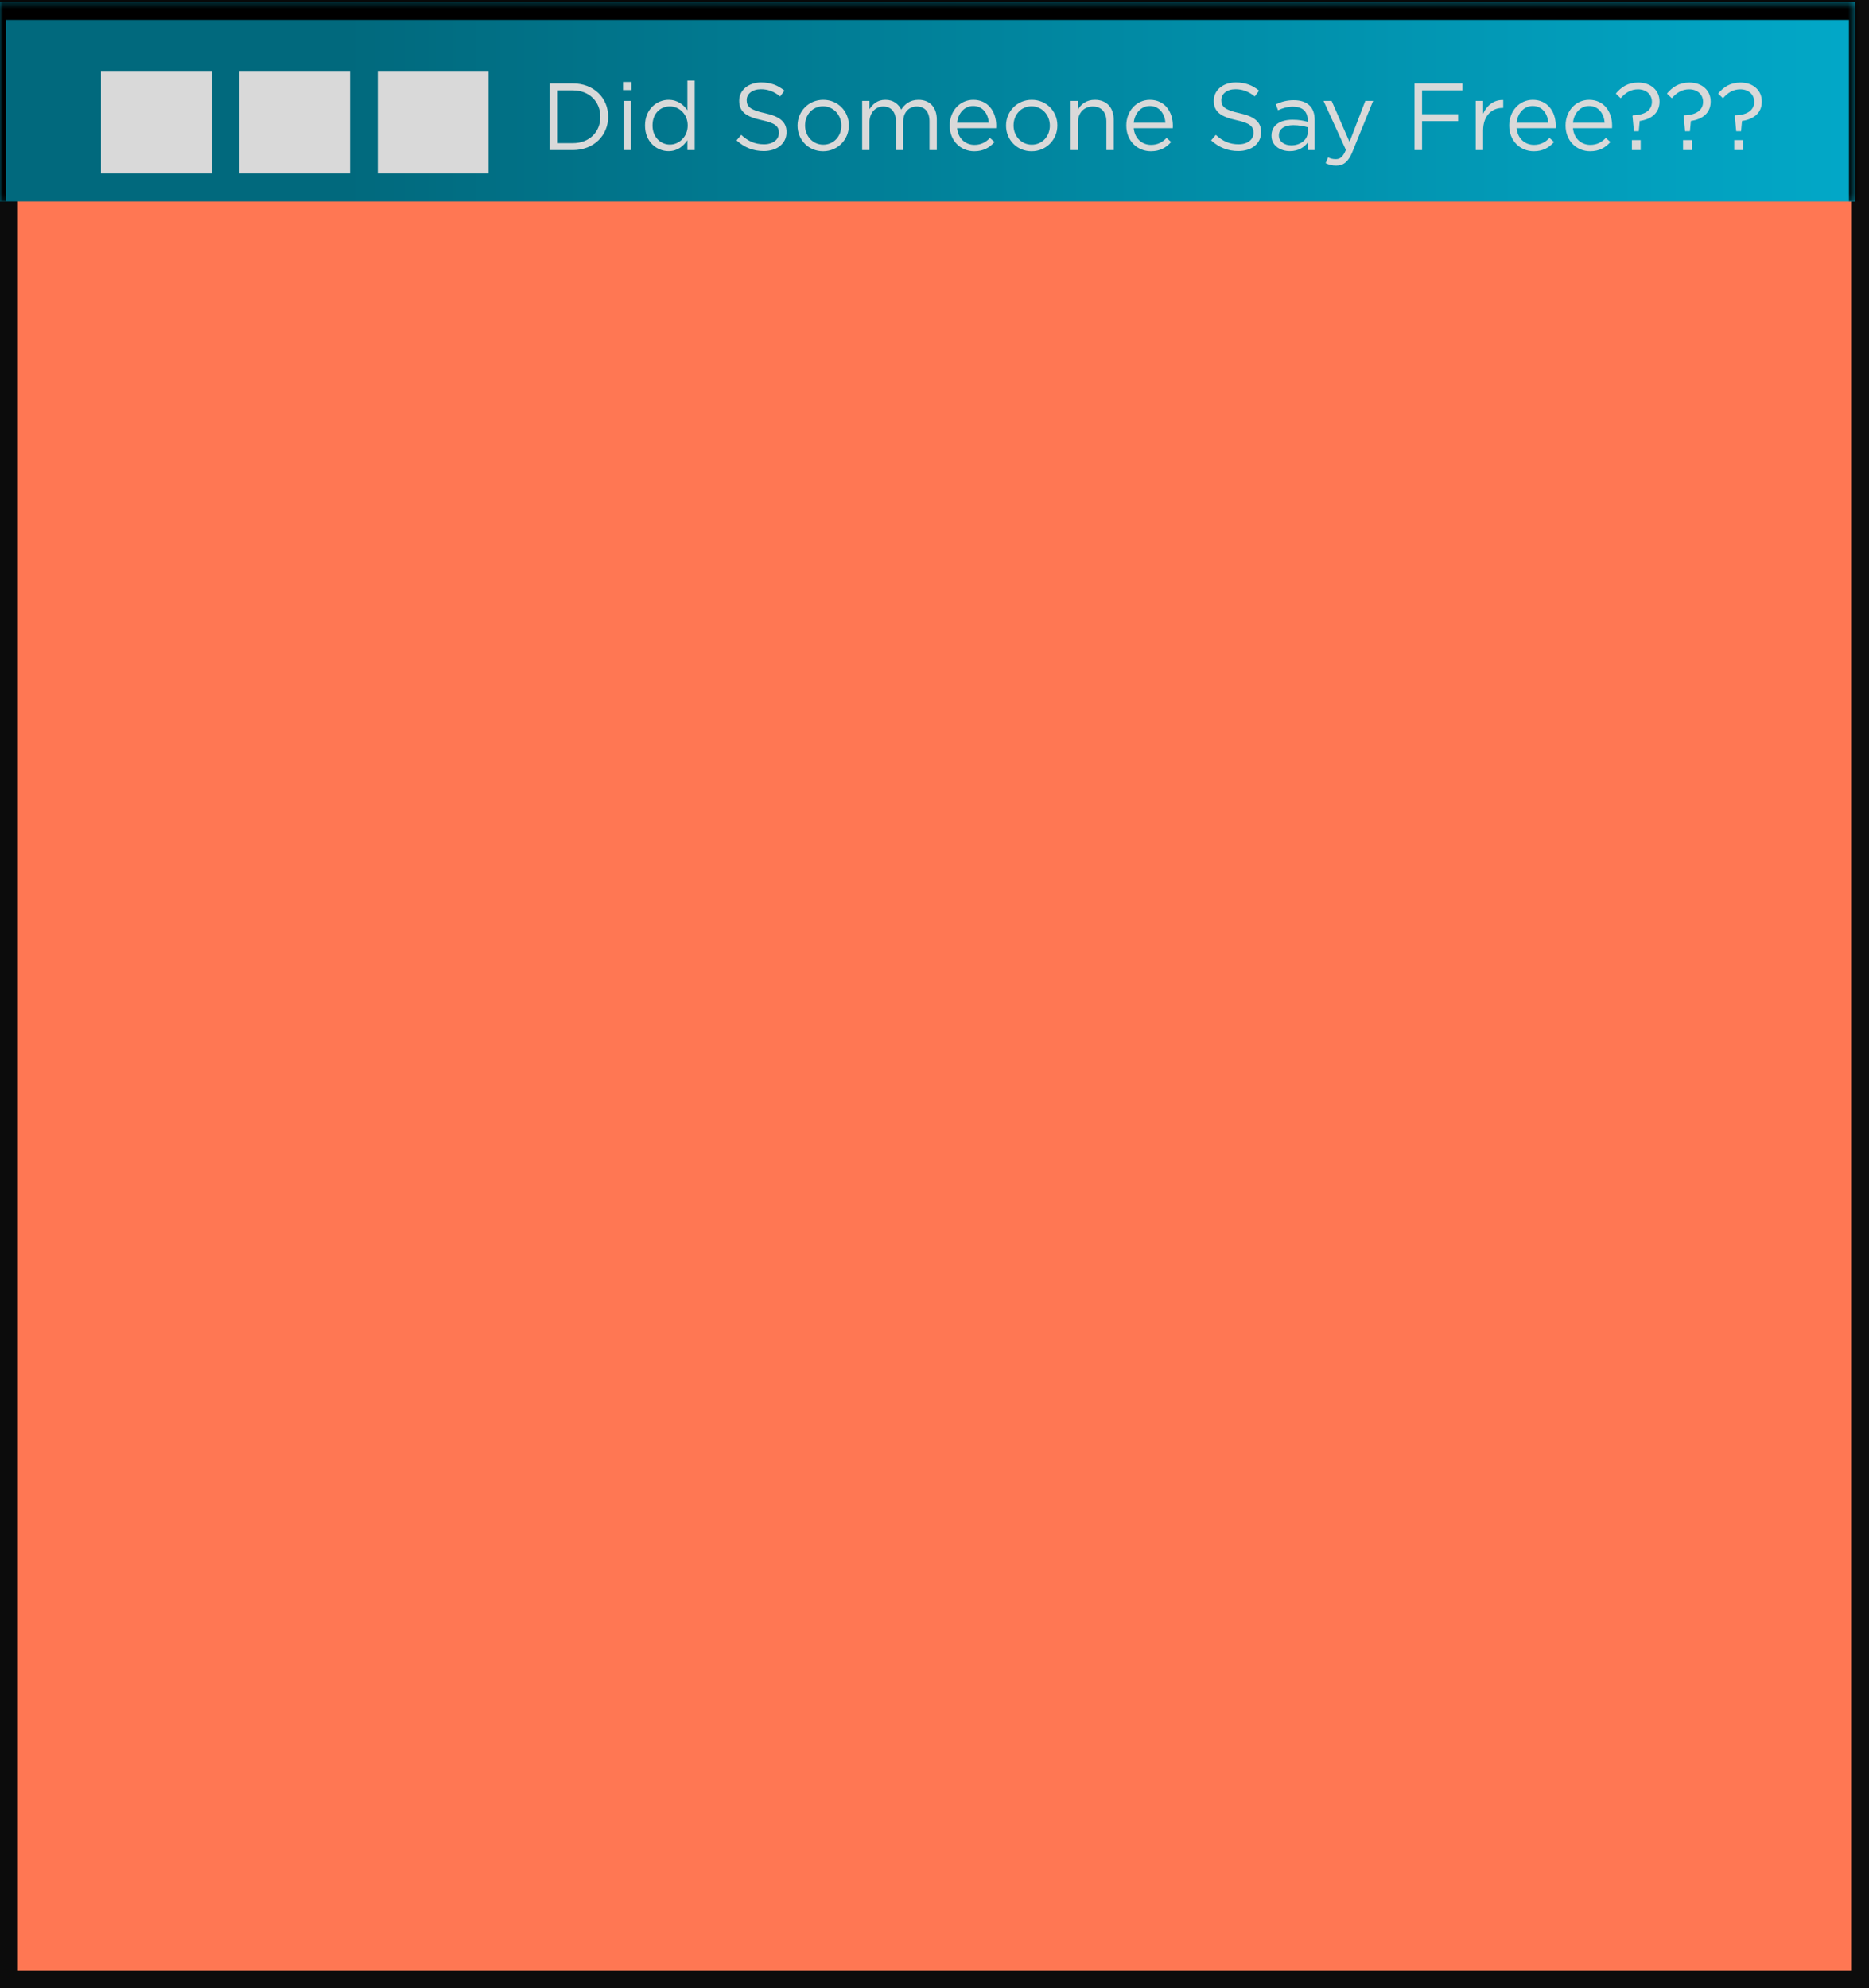 <svg xmlns="http://www.w3.org/2000/svg" fill="none" viewBox="0 0 314 334" height="334" width="314">
<rect fill="#FF7753" height="331" width="311" y="1.5" x="1.5"></rect>
<rect stroke-width="3" stroke="#0C0C0C" height="331" width="311" y="1.5" x="1.5"></rect>
<mask fill="white" id="path-2-inside-1_4_994">
<path d="M0 0.345H311.639V33.845H0V0.345Z"></path>
</mask>
<path fill="url(#paint0_linear_4_994)" d="M0 0.345H311.639V33.845H0V0.345Z"></path>
<path mask="url(#path-2-inside-1_4_994)" fill="black" d="M0 0.345V-2.655H-1V0.345H0ZM311.639 0.345H312.639V-2.655H311.639V0.345ZM0 3.345H311.639V-2.655H0V3.345ZM310.639 0.345V33.845H312.639V0.345H310.639ZM1 33.845V0.345H-1V33.845H1Z"></path>
<g filter="url(#filter0_i_4_994)">
<rect fill="#D9D9D9" height="17.229" width="18.605" y="9.916" x="13.954"></rect>
</g>
<g filter="url(#filter1_i_4_994)">
<rect fill="#D9D9D9" height="17.229" width="18.605" y="9.916" x="37.211"></rect>
</g>
<g filter="url(#filter2_i_4_994)">
<rect fill="#D9D9D9" height="17.229" width="18.605" y="9.916" x="60.468"></rect>
</g>
<path fill="#D9D9D9" d="M92.334 25.216V14.016H96.222C99.742 14.016 102.174 16.432 102.174 19.584V19.616C102.174 22.768 99.742 25.216 96.222 25.216H92.334ZM96.222 15.184H93.598V24.048H96.222C99.054 24.048 100.862 22.128 100.862 19.648V19.616C100.862 17.136 99.054 15.184 96.222 15.184ZM104.674 15.136V13.776H106.082V15.136H104.674ZM104.754 25.216V16.944H105.986V25.216H104.754ZM112.317 25.392C110.333 25.392 108.365 23.824 108.365 21.104V21.072C108.365 18.368 110.333 16.768 112.317 16.768C113.853 16.768 114.845 17.6 115.485 18.528V13.536H116.717V25.216H115.485V23.552C114.813 24.544 113.837 25.392 112.317 25.392ZM112.541 24.288C114.077 24.288 115.533 22.992 115.533 21.088V21.056C115.533 19.152 114.077 17.872 112.541 17.872C110.941 17.872 109.629 19.056 109.629 21.056V21.088C109.629 23.04 110.989 24.288 112.541 24.288ZM128.315 25.376C126.539 25.376 125.083 24.784 123.739 23.584L124.523 22.656C125.691 23.712 126.811 24.24 128.363 24.24C129.867 24.24 130.859 23.44 130.859 22.336V22.304C130.859 21.264 130.299 20.672 127.947 20.176C125.371 19.616 124.187 18.784 124.187 16.944V16.912C124.187 15.152 125.739 13.856 127.867 13.856C129.499 13.856 130.667 14.32 131.803 15.232L131.067 16.208C130.027 15.36 128.987 14.992 127.835 14.992C126.379 14.992 125.451 15.792 125.451 16.8V16.832C125.451 17.888 126.027 18.48 128.491 19.008C130.987 19.552 132.139 20.464 132.139 22.176V22.208C132.139 24.128 130.539 25.376 128.315 25.376ZM138.277 25.408C135.797 25.408 133.989 23.456 133.989 21.12V21.088C133.989 18.752 135.813 16.768 138.309 16.768C140.789 16.768 142.613 18.72 142.613 21.056V21.088C142.613 23.424 140.773 25.408 138.277 25.408ZM138.309 24.304C140.101 24.304 141.349 22.864 141.349 21.12V21.088C141.349 19.312 140.021 17.856 138.277 17.856C136.485 17.856 135.253 19.312 135.253 21.056V21.088C135.253 22.864 136.565 24.304 138.309 24.304ZM144.845 25.216V16.944H146.077V18.336C146.621 17.52 147.357 16.768 148.749 16.768C150.093 16.768 150.957 17.488 151.405 18.416C151.997 17.504 152.877 16.768 154.317 16.768C156.221 16.768 157.389 18.048 157.389 20.096V25.216H156.157V20.384C156.157 18.784 155.357 17.888 154.013 17.888C152.765 17.888 151.741 18.816 151.741 20.448V25.216H150.509V20.352C150.509 18.8 149.693 17.888 148.381 17.888C147.069 17.888 146.077 18.976 146.077 20.496V25.216H144.845ZM163.68 25.408C161.408 25.408 159.552 23.664 159.552 21.104V21.072C159.552 18.688 161.232 16.768 163.52 16.768C165.968 16.768 167.376 18.72 167.376 21.136C167.376 21.296 167.376 21.392 167.36 21.536H160.799C160.976 23.328 162.24 24.336 163.712 24.336C164.848 24.336 165.648 23.872 166.32 23.168L167.088 23.856C166.256 24.784 165.248 25.408 163.68 25.408ZM160.799 20.624H166.128C166 19.12 165.136 17.808 163.488 17.808C162.048 17.808 160.96 19.008 160.799 20.624ZM173.308 25.408C170.828 25.408 169.02 23.456 169.02 21.12V21.088C169.02 18.752 170.844 16.768 173.34 16.768C175.82 16.768 177.644 18.72 177.644 21.056V21.088C177.644 23.424 175.804 25.408 173.308 25.408ZM173.34 24.304C175.132 24.304 176.38 22.864 176.38 21.12V21.088C176.38 19.312 175.052 17.856 173.308 17.856C171.516 17.856 170.284 19.312 170.284 21.056V21.088C170.284 22.864 171.596 24.304 173.34 24.304ZM179.876 25.216V16.944H181.108V18.384C181.652 17.488 182.516 16.768 183.94 16.768C185.94 16.768 187.108 18.112 187.108 20.08V25.216H185.876V20.384C185.876 18.848 185.044 17.888 183.588 17.888C182.164 17.888 181.108 18.928 181.108 20.48V25.216H179.876ZM193.351 25.408C191.079 25.408 189.223 23.664 189.223 21.104V21.072C189.223 18.688 190.903 16.768 193.191 16.768C195.639 16.768 197.047 18.72 197.047 21.136C197.047 21.296 197.047 21.392 197.031 21.536H190.471C190.647 23.328 191.911 24.336 193.383 24.336C194.519 24.336 195.319 23.872 195.991 23.168L196.759 23.856C195.927 24.784 194.919 25.408 193.351 25.408ZM190.471 20.624H195.799C195.671 19.12 194.807 17.808 193.159 17.808C191.719 17.808 190.631 19.008 190.471 20.624ZM208.049 25.376C206.273 25.376 204.817 24.784 203.473 23.584L204.257 22.656C205.425 23.712 206.545 24.24 208.097 24.24C209.601 24.24 210.593 23.44 210.593 22.336V22.304C210.593 21.264 210.033 20.672 207.681 20.176C205.105 19.616 203.921 18.784 203.921 16.944V16.912C203.921 15.152 205.473 13.856 207.601 13.856C209.233 13.856 210.401 14.32 211.537 15.232L210.801 16.208C209.761 15.36 208.721 14.992 207.569 14.992C206.113 14.992 205.185 15.792 205.185 16.8V16.832C205.185 17.888 205.761 18.48 208.225 19.008C210.721 19.552 211.873 20.464 211.873 22.176V22.208C211.873 24.128 210.273 25.376 208.049 25.376ZM216.699 25.392C215.163 25.392 213.611 24.512 213.611 22.816V22.784C213.611 21.04 215.051 20.112 217.147 20.112C218.203 20.112 218.955 20.256 219.691 20.464V20.176C219.691 18.688 218.779 17.92 217.227 17.92C216.251 17.92 215.483 18.176 214.715 18.528L214.347 17.52C215.259 17.104 216.155 16.832 217.355 16.832C218.523 16.832 219.419 17.136 220.027 17.744C220.587 18.304 220.875 19.104 220.875 20.16V25.216H219.691V23.968C219.115 24.72 218.155 25.392 216.699 25.392ZM216.939 24.416C218.459 24.416 219.707 23.488 219.707 22.176V21.376C219.099 21.2 218.283 21.024 217.275 21.024C215.723 21.024 214.859 21.696 214.859 22.736V22.768C214.859 23.808 215.819 24.416 216.939 24.416ZM226.725 23.84L229.381 16.944H230.693L227.221 25.488C226.516 27.2 225.717 27.824 224.469 27.824C223.781 27.824 223.269 27.68 222.709 27.408L223.125 26.432C223.525 26.64 223.893 26.736 224.421 26.736C225.157 26.736 225.621 26.352 226.117 25.184L222.357 16.944H223.717L226.725 23.84ZM237.647 25.216V14.016H245.695V15.184H238.911V19.184H244.975V20.336H238.911V25.216H237.647ZM247.939 25.216V16.944H249.171V19.104C249.779 17.728 250.979 16.736 252.547 16.8V18.128H252.451C250.643 18.128 249.171 19.424 249.171 21.92V25.216H247.939ZM257.68 25.408C255.408 25.408 253.552 23.664 253.552 21.104V21.072C253.552 18.688 255.232 16.768 257.52 16.768C259.968 16.768 261.376 18.72 261.376 21.136C261.376 21.296 261.376 21.392 261.36 21.536H254.799C254.976 23.328 256.24 24.336 257.712 24.336C258.848 24.336 259.648 23.872 260.32 23.168L261.088 23.856C260.256 24.784 259.248 25.408 257.68 25.408ZM254.799 20.624H260.128C260 19.12 259.136 17.808 257.488 17.808C256.048 17.808 254.96 19.008 254.799 20.624ZM267.148 25.408C264.876 25.408 263.02 23.664 263.02 21.104V21.072C263.02 18.688 264.7 16.768 266.988 16.768C269.436 16.768 270.844 18.72 270.844 21.136C270.844 21.296 270.844 21.392 270.828 21.536H264.268C264.444 23.328 265.708 24.336 267.18 24.336C268.316 24.336 269.116 23.872 269.788 23.168L270.556 23.856C269.724 24.784 268.716 25.408 267.148 25.408ZM264.268 20.624H269.596C269.468 19.12 268.604 17.808 266.956 17.808C265.516 17.808 264.428 19.008 264.268 20.624ZM274.504 22.048L274.264 19.456L274.344 19.376C276.424 19.328 277.528 18.464 277.528 17.12V17.088C277.528 15.936 276.632 15.008 275.192 15.008C274.008 15.008 273.096 15.568 272.28 16.512L271.464 15.728C272.376 14.624 273.512 13.872 275.224 13.872C277.384 13.872 278.808 15.216 278.808 17.04V17.072C278.808 19.072 277.304 20.064 275.48 20.32L275.32 22.048H274.504ZM274.168 25.216V23.536H275.64V25.216H274.168ZM283.098 22.048L282.858 19.456L282.938 19.376C285.018 19.328 286.122 18.464 286.122 17.12V17.088C286.122 15.936 285.226 15.008 283.786 15.008C282.602 15.008 281.69 15.568 280.874 16.512L280.058 15.728C280.97 14.624 282.106 13.872 283.818 13.872C285.978 13.872 287.402 15.216 287.402 17.04V17.072C287.402 19.072 285.898 20.064 284.074 20.32L283.914 22.048H283.098ZM282.762 25.216V23.536H284.234V25.216H282.762ZM291.692 22.048L291.452 19.456L291.532 19.376C293.612 19.328 294.716 18.464 294.716 17.12V17.088C294.716 15.936 293.82 15.008 292.38 15.008C291.196 15.008 290.284 15.568 289.468 16.512L288.652 15.728C289.564 14.624 290.7 13.872 292.412 13.872C294.572 13.872 295.996 15.216 295.996 17.04V17.072C295.996 19.072 294.492 20.064 292.668 20.32L292.508 22.048H291.692ZM291.356 25.216V23.536H292.828V25.216H291.356Z"></path>
<defs>
<filter color-interpolation-filters="sRGB" filterUnits="userSpaceOnUse" height="18.229" width="19.605" y="9.916" x="13.954" id="filter0_i_4_994">
<feFlood result="BackgroundImageFix" flood-opacity="0"></feFlood>
<feBlend result="shape" in2="BackgroundImageFix" in="SourceGraphic" mode="normal"></feBlend>
<feColorMatrix result="hardAlpha" values="0 0 0 0 0 0 0 0 0 0 0 0 0 0 0 0 0 0 127 0" type="matrix" in="SourceAlpha"></feColorMatrix>
<feOffset dy="2" dx="3"></feOffset>
<feGaussianBlur stdDeviation="0.5"></feGaussianBlur>
<feComposite k3="1" k2="-1" operator="arithmetic" in2="hardAlpha"></feComposite>
<feColorMatrix values="0 0 0 0 0 0 0 0 0 0 0 0 0 0 0 0 0 0 0.25 0" type="matrix"></feColorMatrix>
<feBlend result="effect1_innerShadow_4_994" in2="shape" mode="normal"></feBlend>
</filter>
<filter color-interpolation-filters="sRGB" filterUnits="userSpaceOnUse" height="18.229" width="19.605" y="9.916" x="37.211" id="filter1_i_4_994">
<feFlood result="BackgroundImageFix" flood-opacity="0"></feFlood>
<feBlend result="shape" in2="BackgroundImageFix" in="SourceGraphic" mode="normal"></feBlend>
<feColorMatrix result="hardAlpha" values="0 0 0 0 0 0 0 0 0 0 0 0 0 0 0 0 0 0 127 0" type="matrix" in="SourceAlpha"></feColorMatrix>
<feOffset dy="2" dx="3"></feOffset>
<feGaussianBlur stdDeviation="0.5"></feGaussianBlur>
<feComposite k3="1" k2="-1" operator="arithmetic" in2="hardAlpha"></feComposite>
<feColorMatrix values="0 0 0 0 0 0 0 0 0 0 0 0 0 0 0 0 0 0 0.25 0" type="matrix"></feColorMatrix>
<feBlend result="effect1_innerShadow_4_994" in2="shape" mode="normal"></feBlend>
</filter>
<filter color-interpolation-filters="sRGB" filterUnits="userSpaceOnUse" height="18.229" width="19.605" y="9.916" x="60.468" id="filter2_i_4_994">
<feFlood result="BackgroundImageFix" flood-opacity="0"></feFlood>
<feBlend result="shape" in2="BackgroundImageFix" in="SourceGraphic" mode="normal"></feBlend>
<feColorMatrix result="hardAlpha" values="0 0 0 0 0 0 0 0 0 0 0 0 0 0 0 0 0 0 127 0" type="matrix" in="SourceAlpha"></feColorMatrix>
<feOffset dy="2" dx="3"></feOffset>
<feGaussianBlur stdDeviation="0.5"></feGaussianBlur>
<feComposite k3="1" k2="-1" operator="arithmetic" in2="hardAlpha"></feComposite>
<feColorMatrix values="0 0 0 0 0 0 0 0 0 0 0 0 0 0 0 0 0 0 0.25 0" type="matrix"></feColorMatrix>
<feBlend result="effect1_innerShadow_4_994" in2="shape" mode="normal"></feBlend>
</filter>
<linearGradient gradientUnits="userSpaceOnUse" y2="16.698" x2="404.374" y1="16.698" x1="57.88" id="paint0_linear_4_994">
<stop stop-color="#01697D"></stop>
<stop stop-color="#02BFE3" offset="1"></stop>
</linearGradient>
</defs>
</svg>
